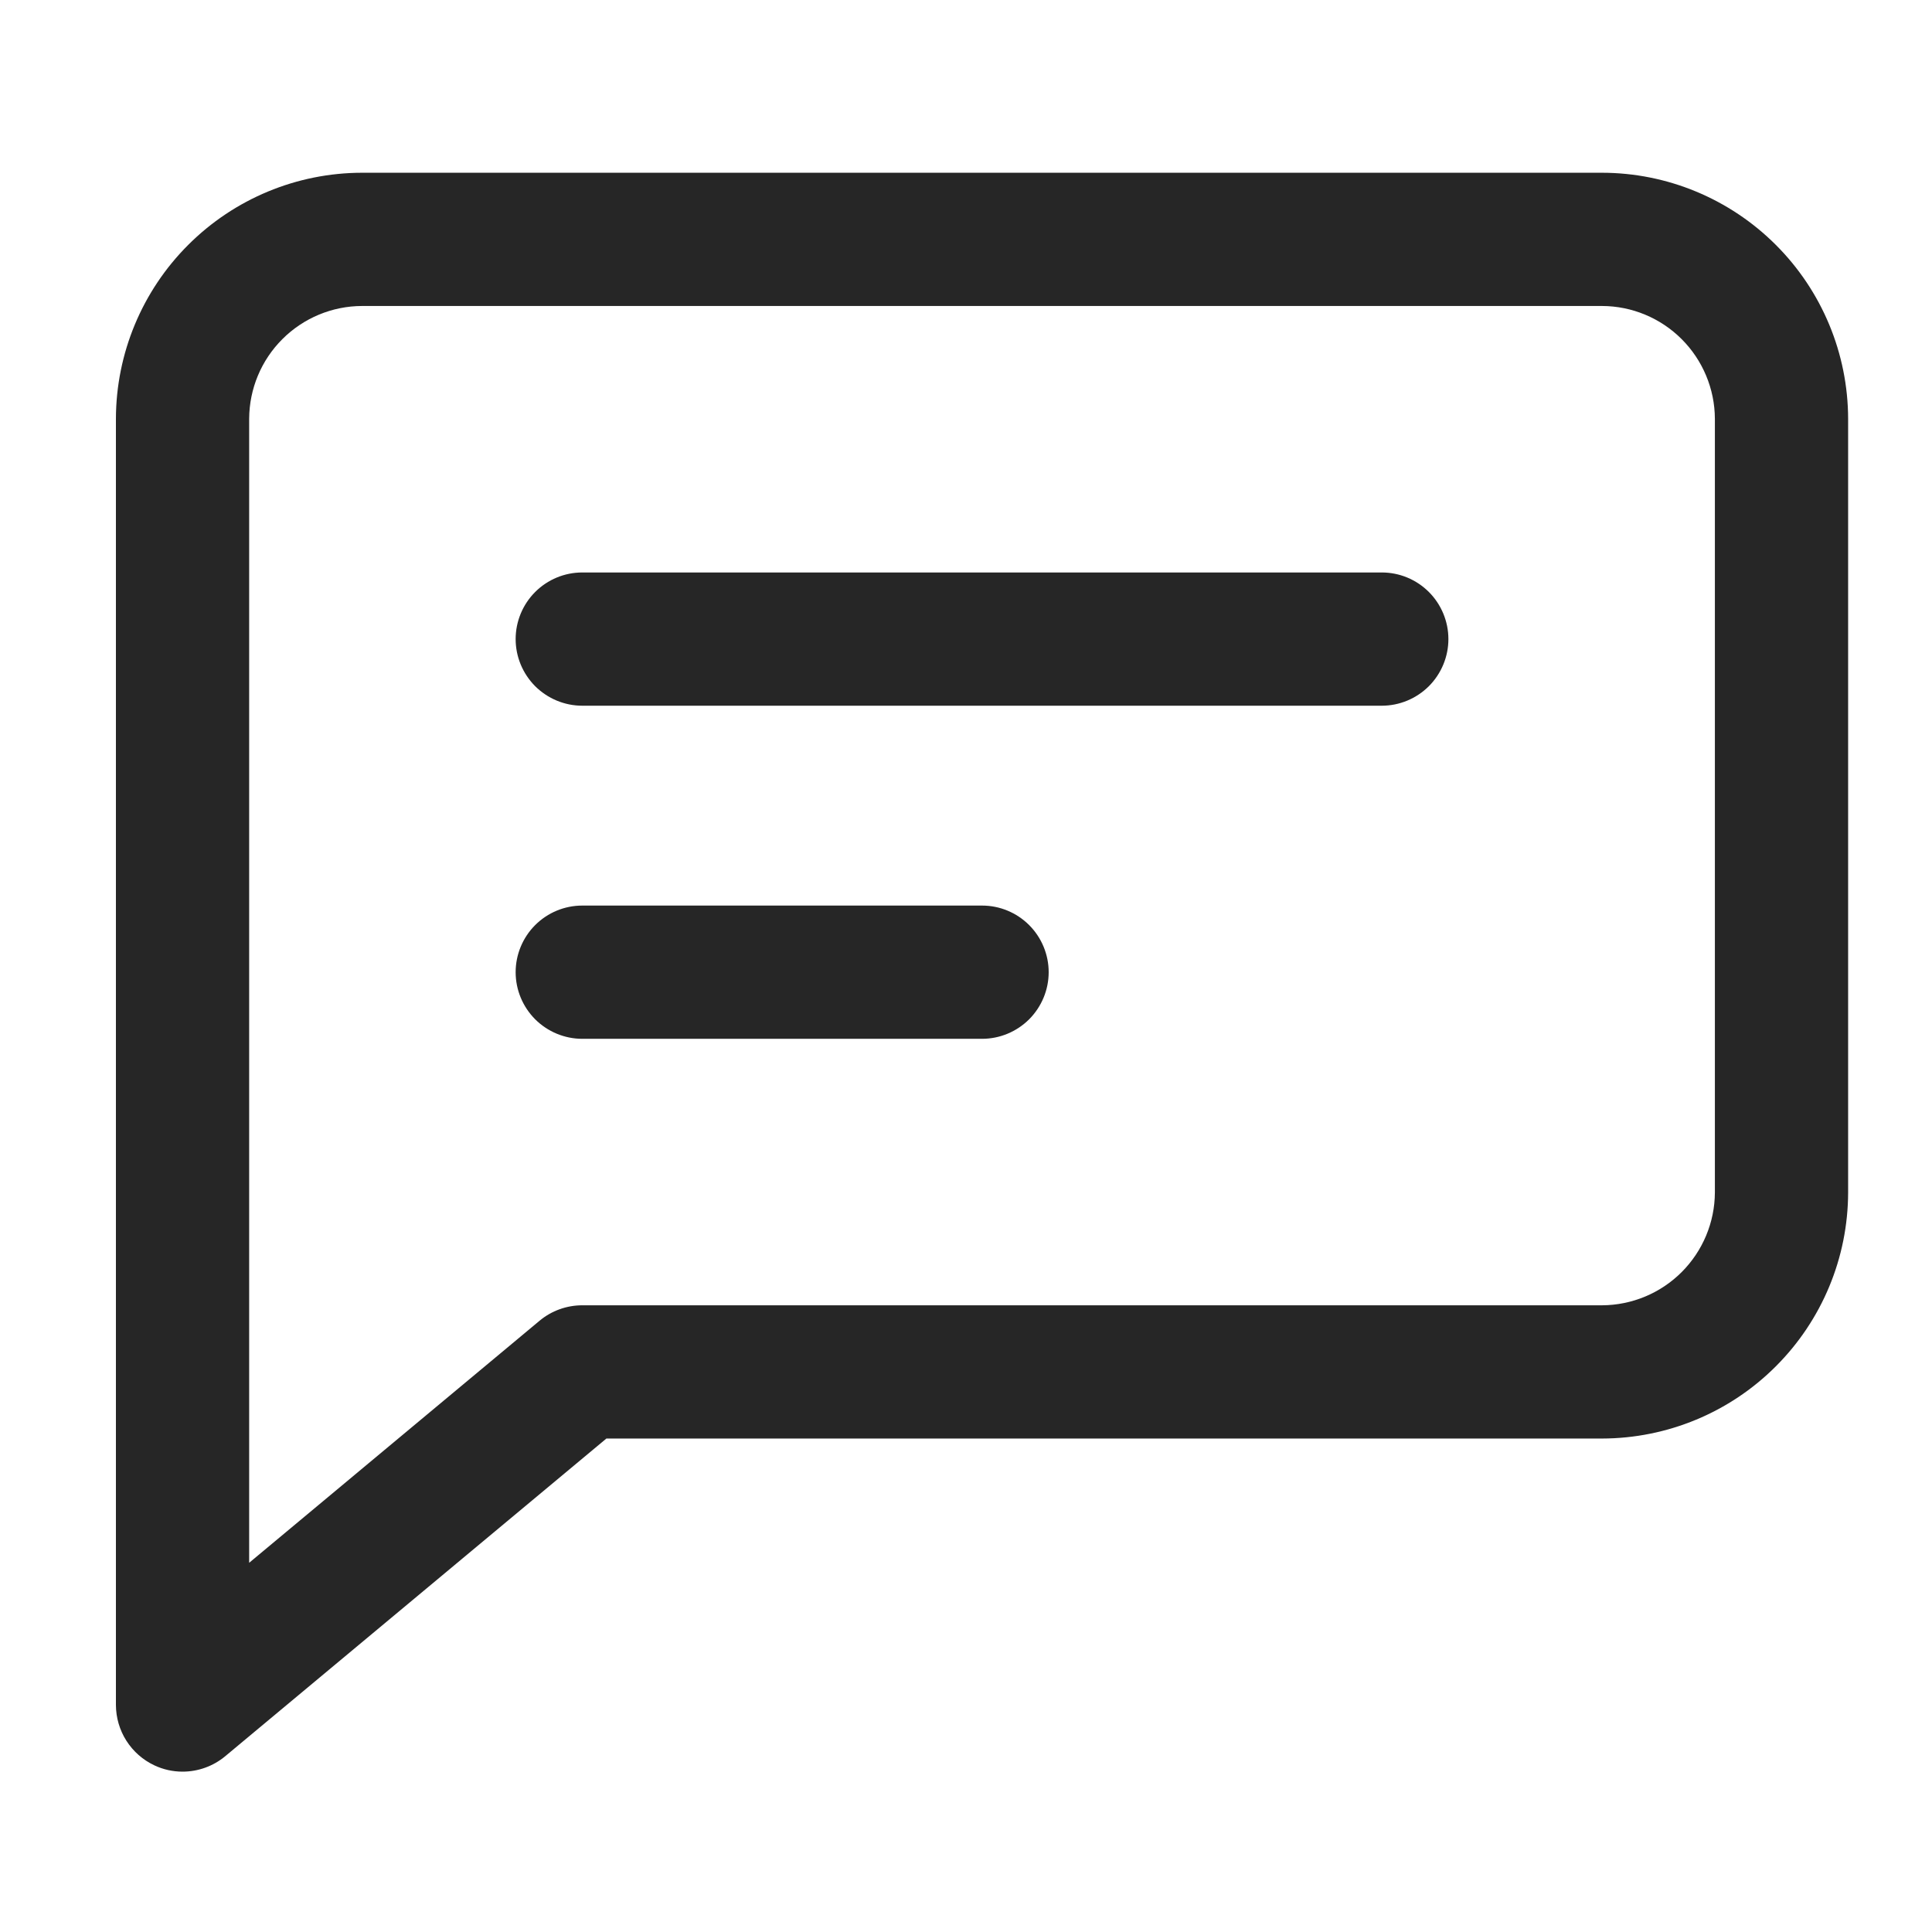 <svg width="29" height="29" viewBox="0 0 29 29" fill="none" xmlns="http://www.w3.org/2000/svg">
<path d="M24.047 2.593H5.434C4.455 2.594 3.517 2.984 2.825 3.676C2.132 4.368 1.742 5.307 1.74 6.286V25.593C1.741 25.783 1.795 25.969 1.897 26.129C1.999 26.289 2.144 26.417 2.316 26.498C2.449 26.561 2.594 26.593 2.74 26.593C2.974 26.593 3.201 26.511 3.38 26.362L9.102 21.593H24.047C25.026 21.591 25.964 21.202 26.656 20.509C27.349 19.817 27.739 18.879 27.741 17.9V6.286C27.739 5.307 27.349 4.368 26.656 3.676C25.964 2.984 25.026 2.594 24.047 2.593ZM25.741 17.9C25.739 18.348 25.559 18.778 25.242 19.095C24.925 19.412 24.495 19.591 24.047 19.593H8.74C8.507 19.593 8.28 19.674 8.1 19.824L3.74 23.458V6.286C3.742 5.837 3.921 5.407 4.239 5.09C4.556 4.773 4.986 4.594 5.434 4.593H24.047C24.495 4.594 24.925 4.773 25.242 5.09C25.559 5.407 25.739 5.837 25.741 6.286V17.9Z" fill="#262626"/>
<path d="M20.741 8.593H8.74C8.475 8.593 8.221 8.698 8.033 8.886C7.846 9.073 7.74 9.328 7.74 9.593C7.74 9.858 7.846 10.112 8.033 10.3C8.221 10.487 8.475 10.593 8.74 10.593H20.741C21.006 10.593 21.26 10.487 21.448 10.3C21.635 10.112 21.741 9.858 21.741 9.593C21.741 9.328 21.635 9.073 21.448 8.886C21.26 8.698 21.006 8.593 20.741 8.593Z" fill="#262626"/>
<path d="M14.741 13.593H8.74C8.475 13.593 8.221 13.698 8.033 13.886C7.846 14.073 7.74 14.328 7.74 14.593C7.74 14.858 7.846 15.112 8.033 15.3C8.221 15.487 8.475 15.593 8.74 15.593H14.741C15.006 15.593 15.26 15.487 15.448 15.3C15.635 15.112 15.741 14.858 15.741 14.593C15.741 14.328 15.635 14.073 15.448 13.886C15.26 13.698 15.006 13.593 14.741 13.593Z" fill="#262626"/>
</svg>